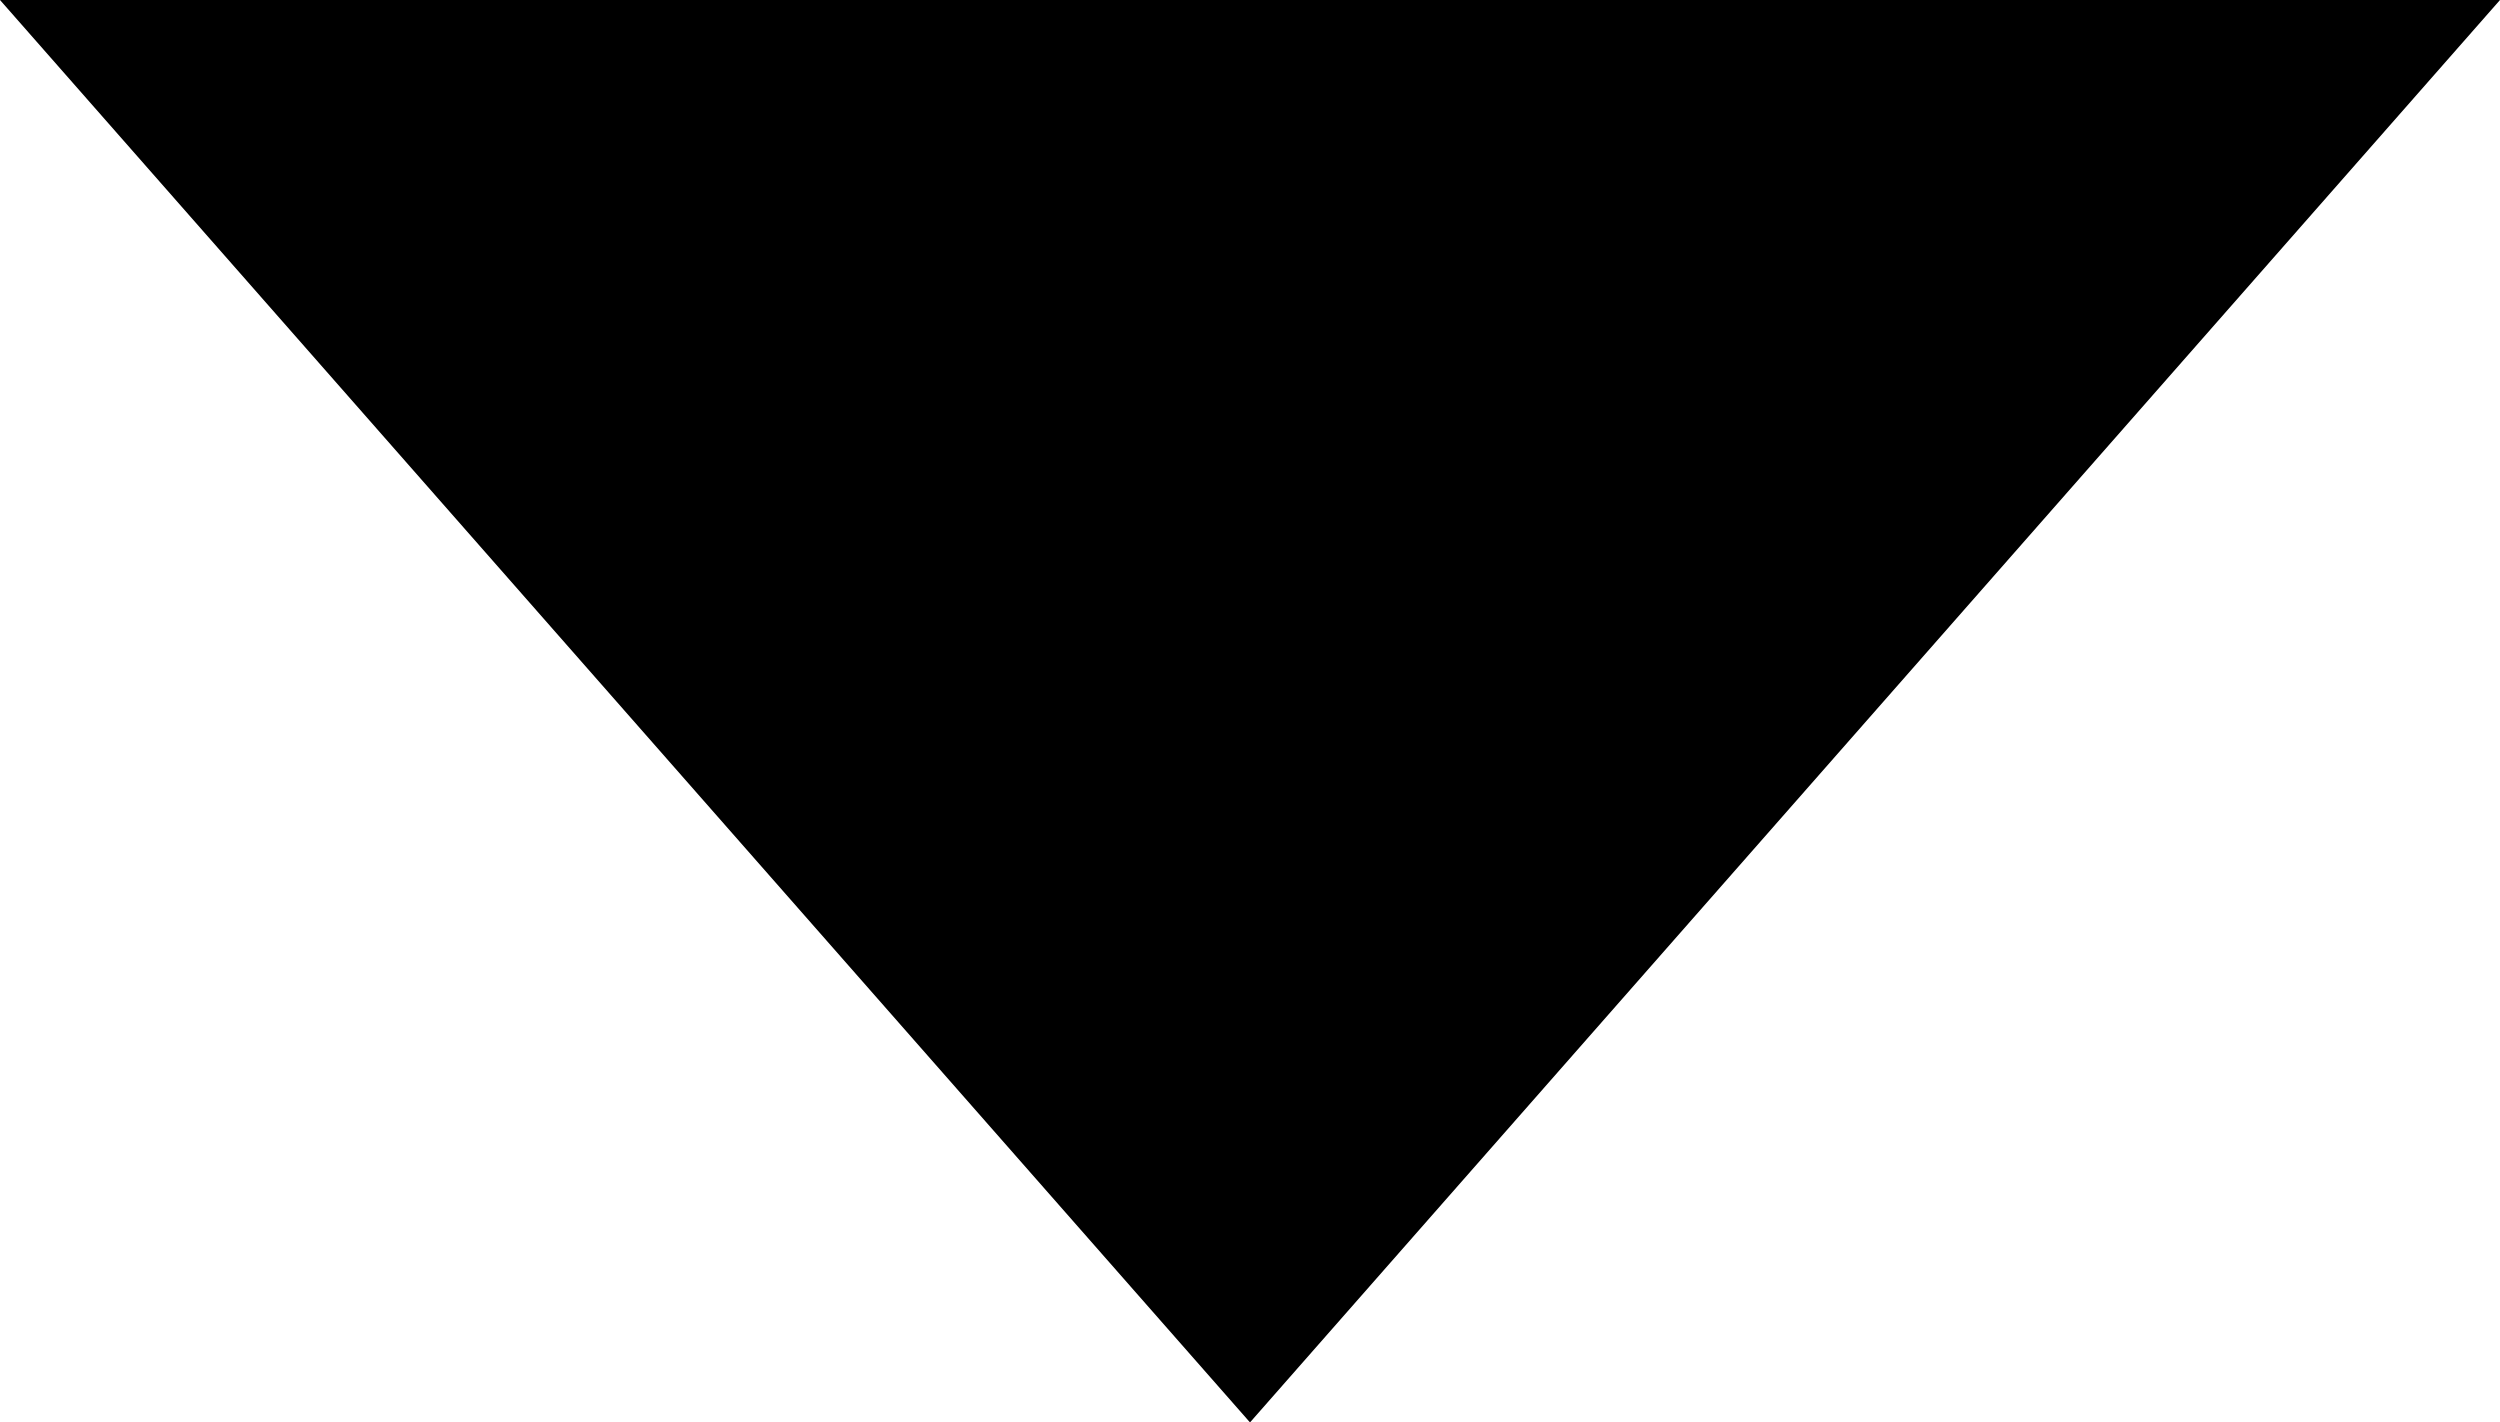 <?xml version="1.0" encoding="utf-8"?>
<!-- Generator: Adobe Illustrator 23.0.6, SVG Export Plug-In . SVG Version: 6.00 Build 0)  -->
<svg version="1.1" id="Layer_1" xmlns="http://www.w3.org/2000/svg" xmlns:xlink="http://www.w3.org/1999/xlink" x="0px" y="0px"
	 viewBox="0 0 174 99" style="enable-background:new 0 0 174 99;" xml:space="preserve">
<style type="text/css">
	.st0{fill-rule:evenodd;clip-rule:evenodd;}
</style>
<title>Footer Arrow</title>
<desc>Created with Sketch.</desc>
<g id="Assets">
	<g id="Web-Build-Assets" transform="translate(-43, -454)">
		<g id="Footer-Arrow-" transform="translate(43, 454)">
			<path id="Footer-Arrow_1_" class="st0" d="M124,0l50,0L87,99L0,0l49,0"/>
		</g>
	</g>
</g>
</svg>
